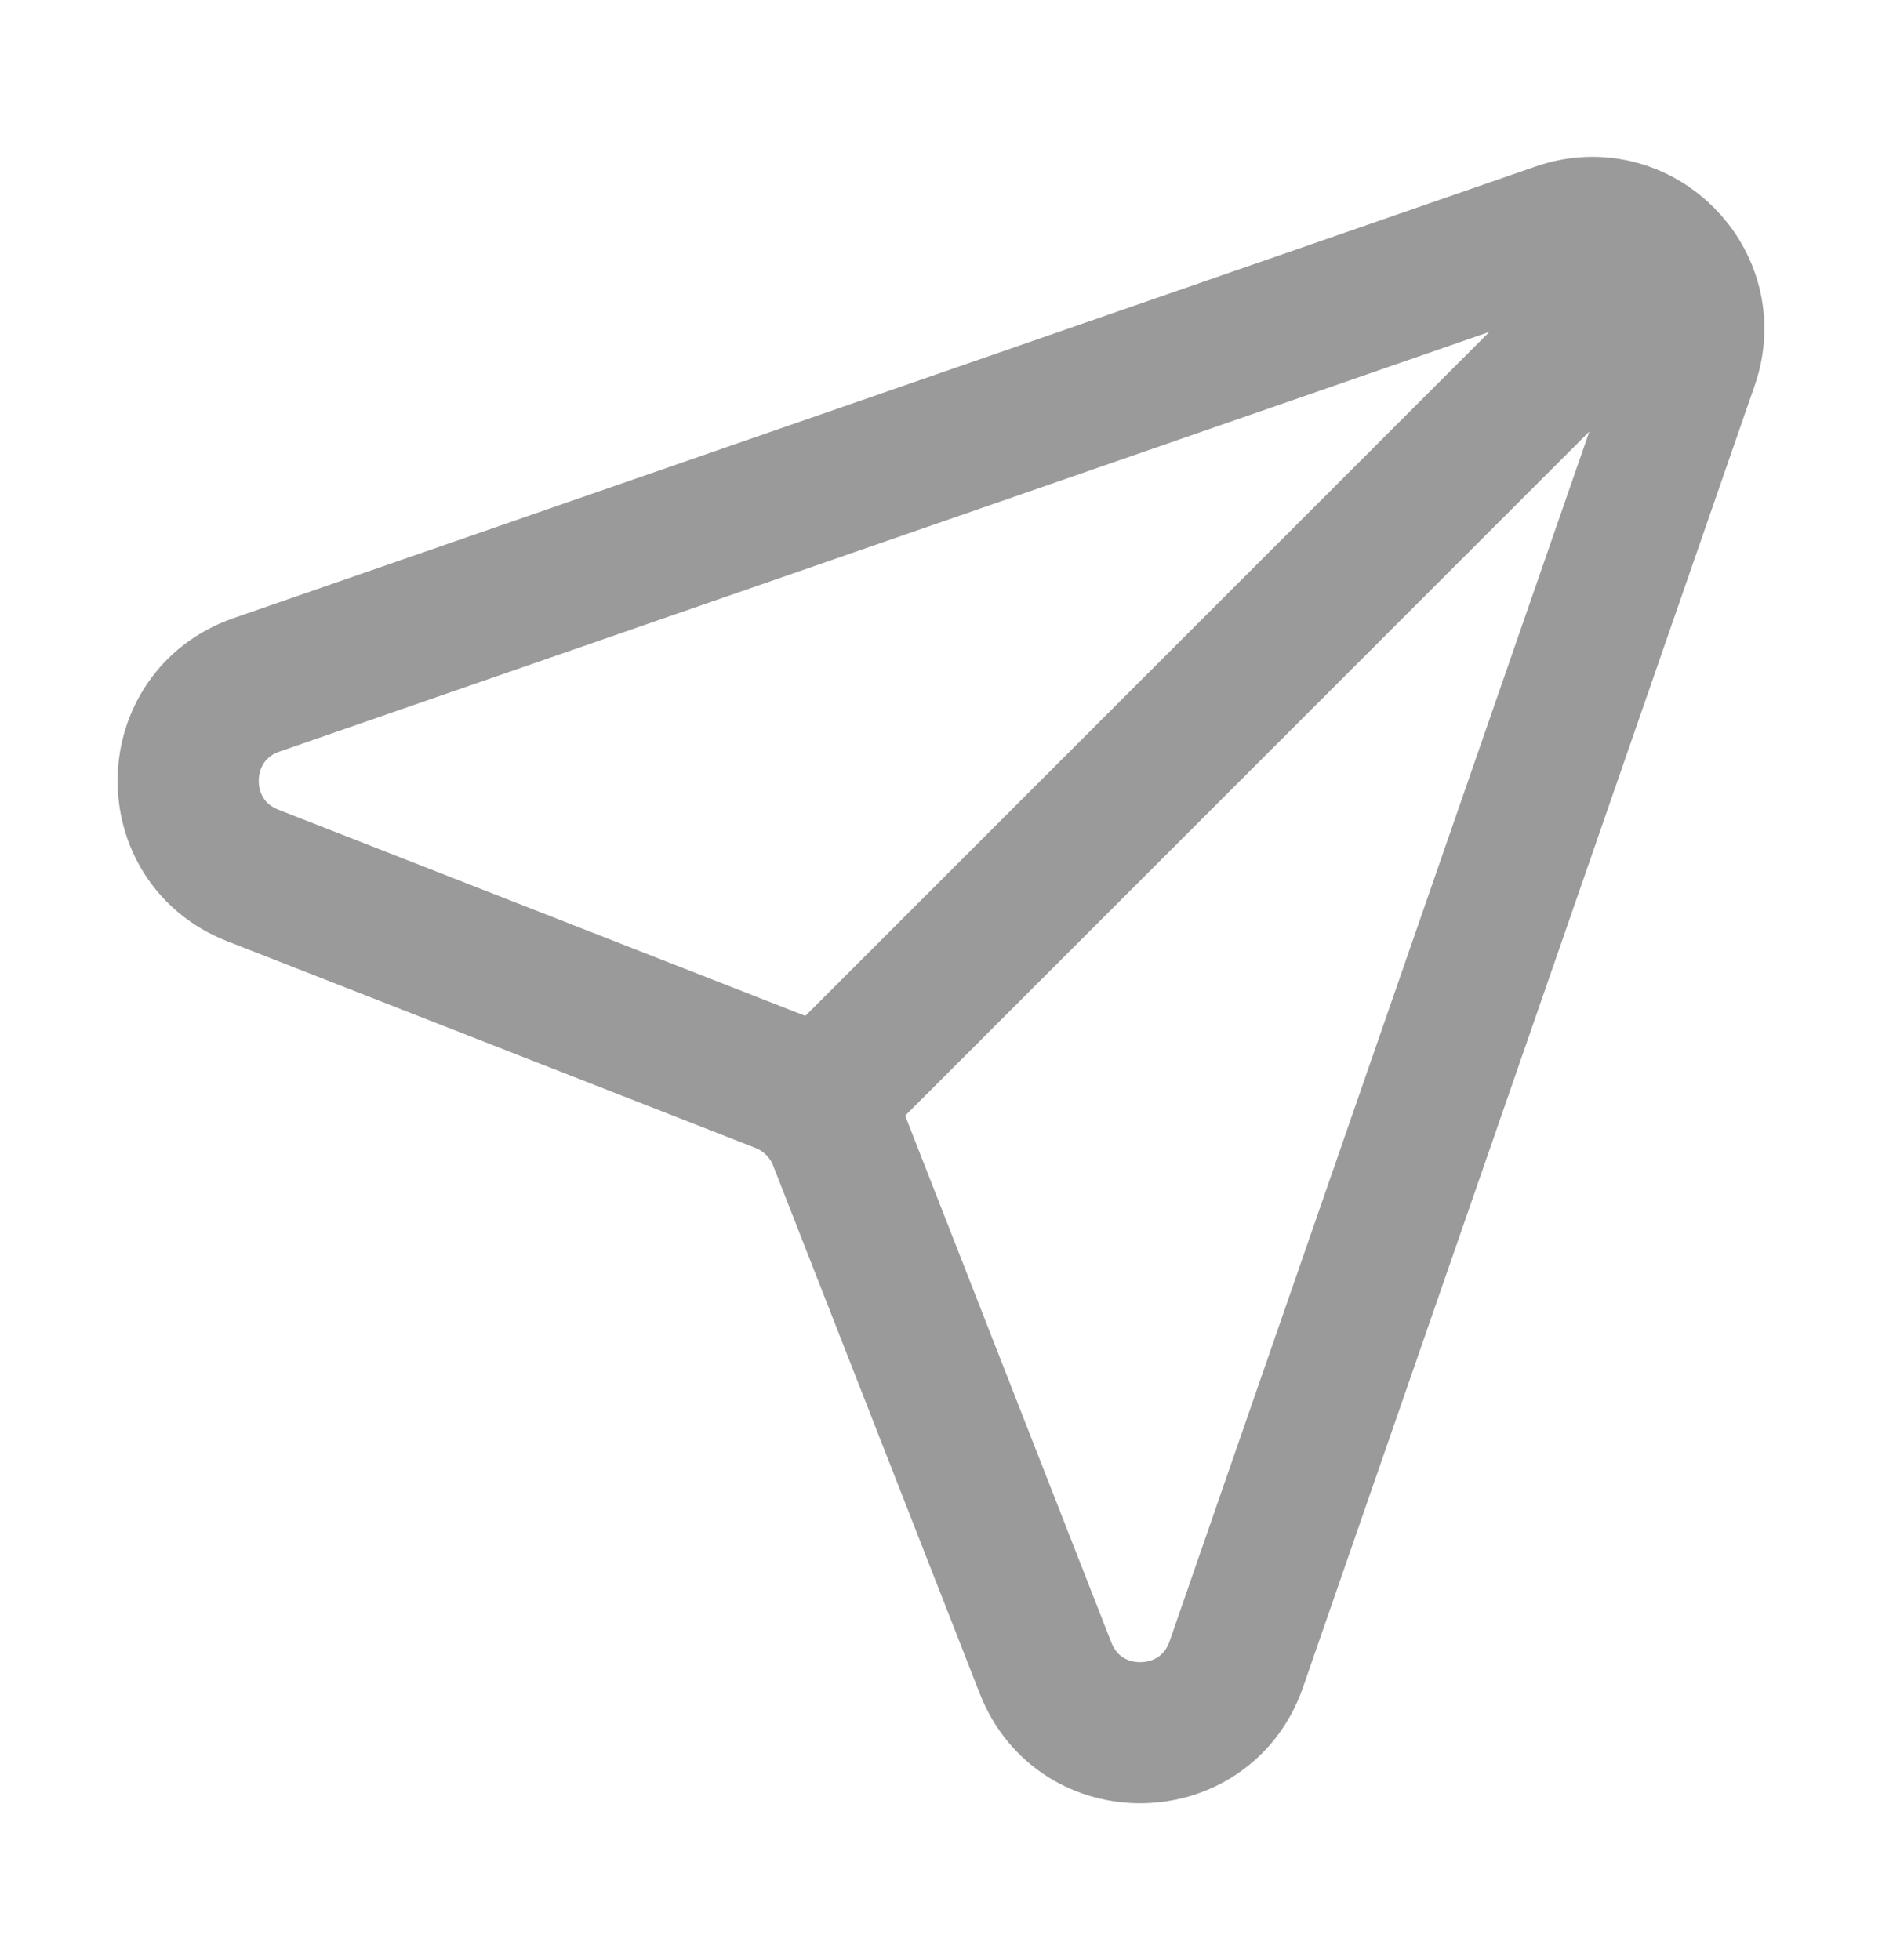 <svg width="24" height="25" viewBox="0 0 24 25" fill="none" xmlns="http://www.w3.org/2000/svg">
<path d="M21.07 3.429L10.406 14.094M3.271 8.735L19.877 2.974C20.899 2.619 21.881 3.6 21.526 4.623L15.765 21.229C15.37 22.366 13.773 22.398 13.334 21.276L10.697 14.537C10.565 14.201 10.299 13.935 9.962 13.803L3.224 11.166C2.102 10.727 2.133 9.13 3.271 8.735Z" stroke="#9A9A9A" stroke-width="1.8" stroke-linecap="round"/>
</svg>
